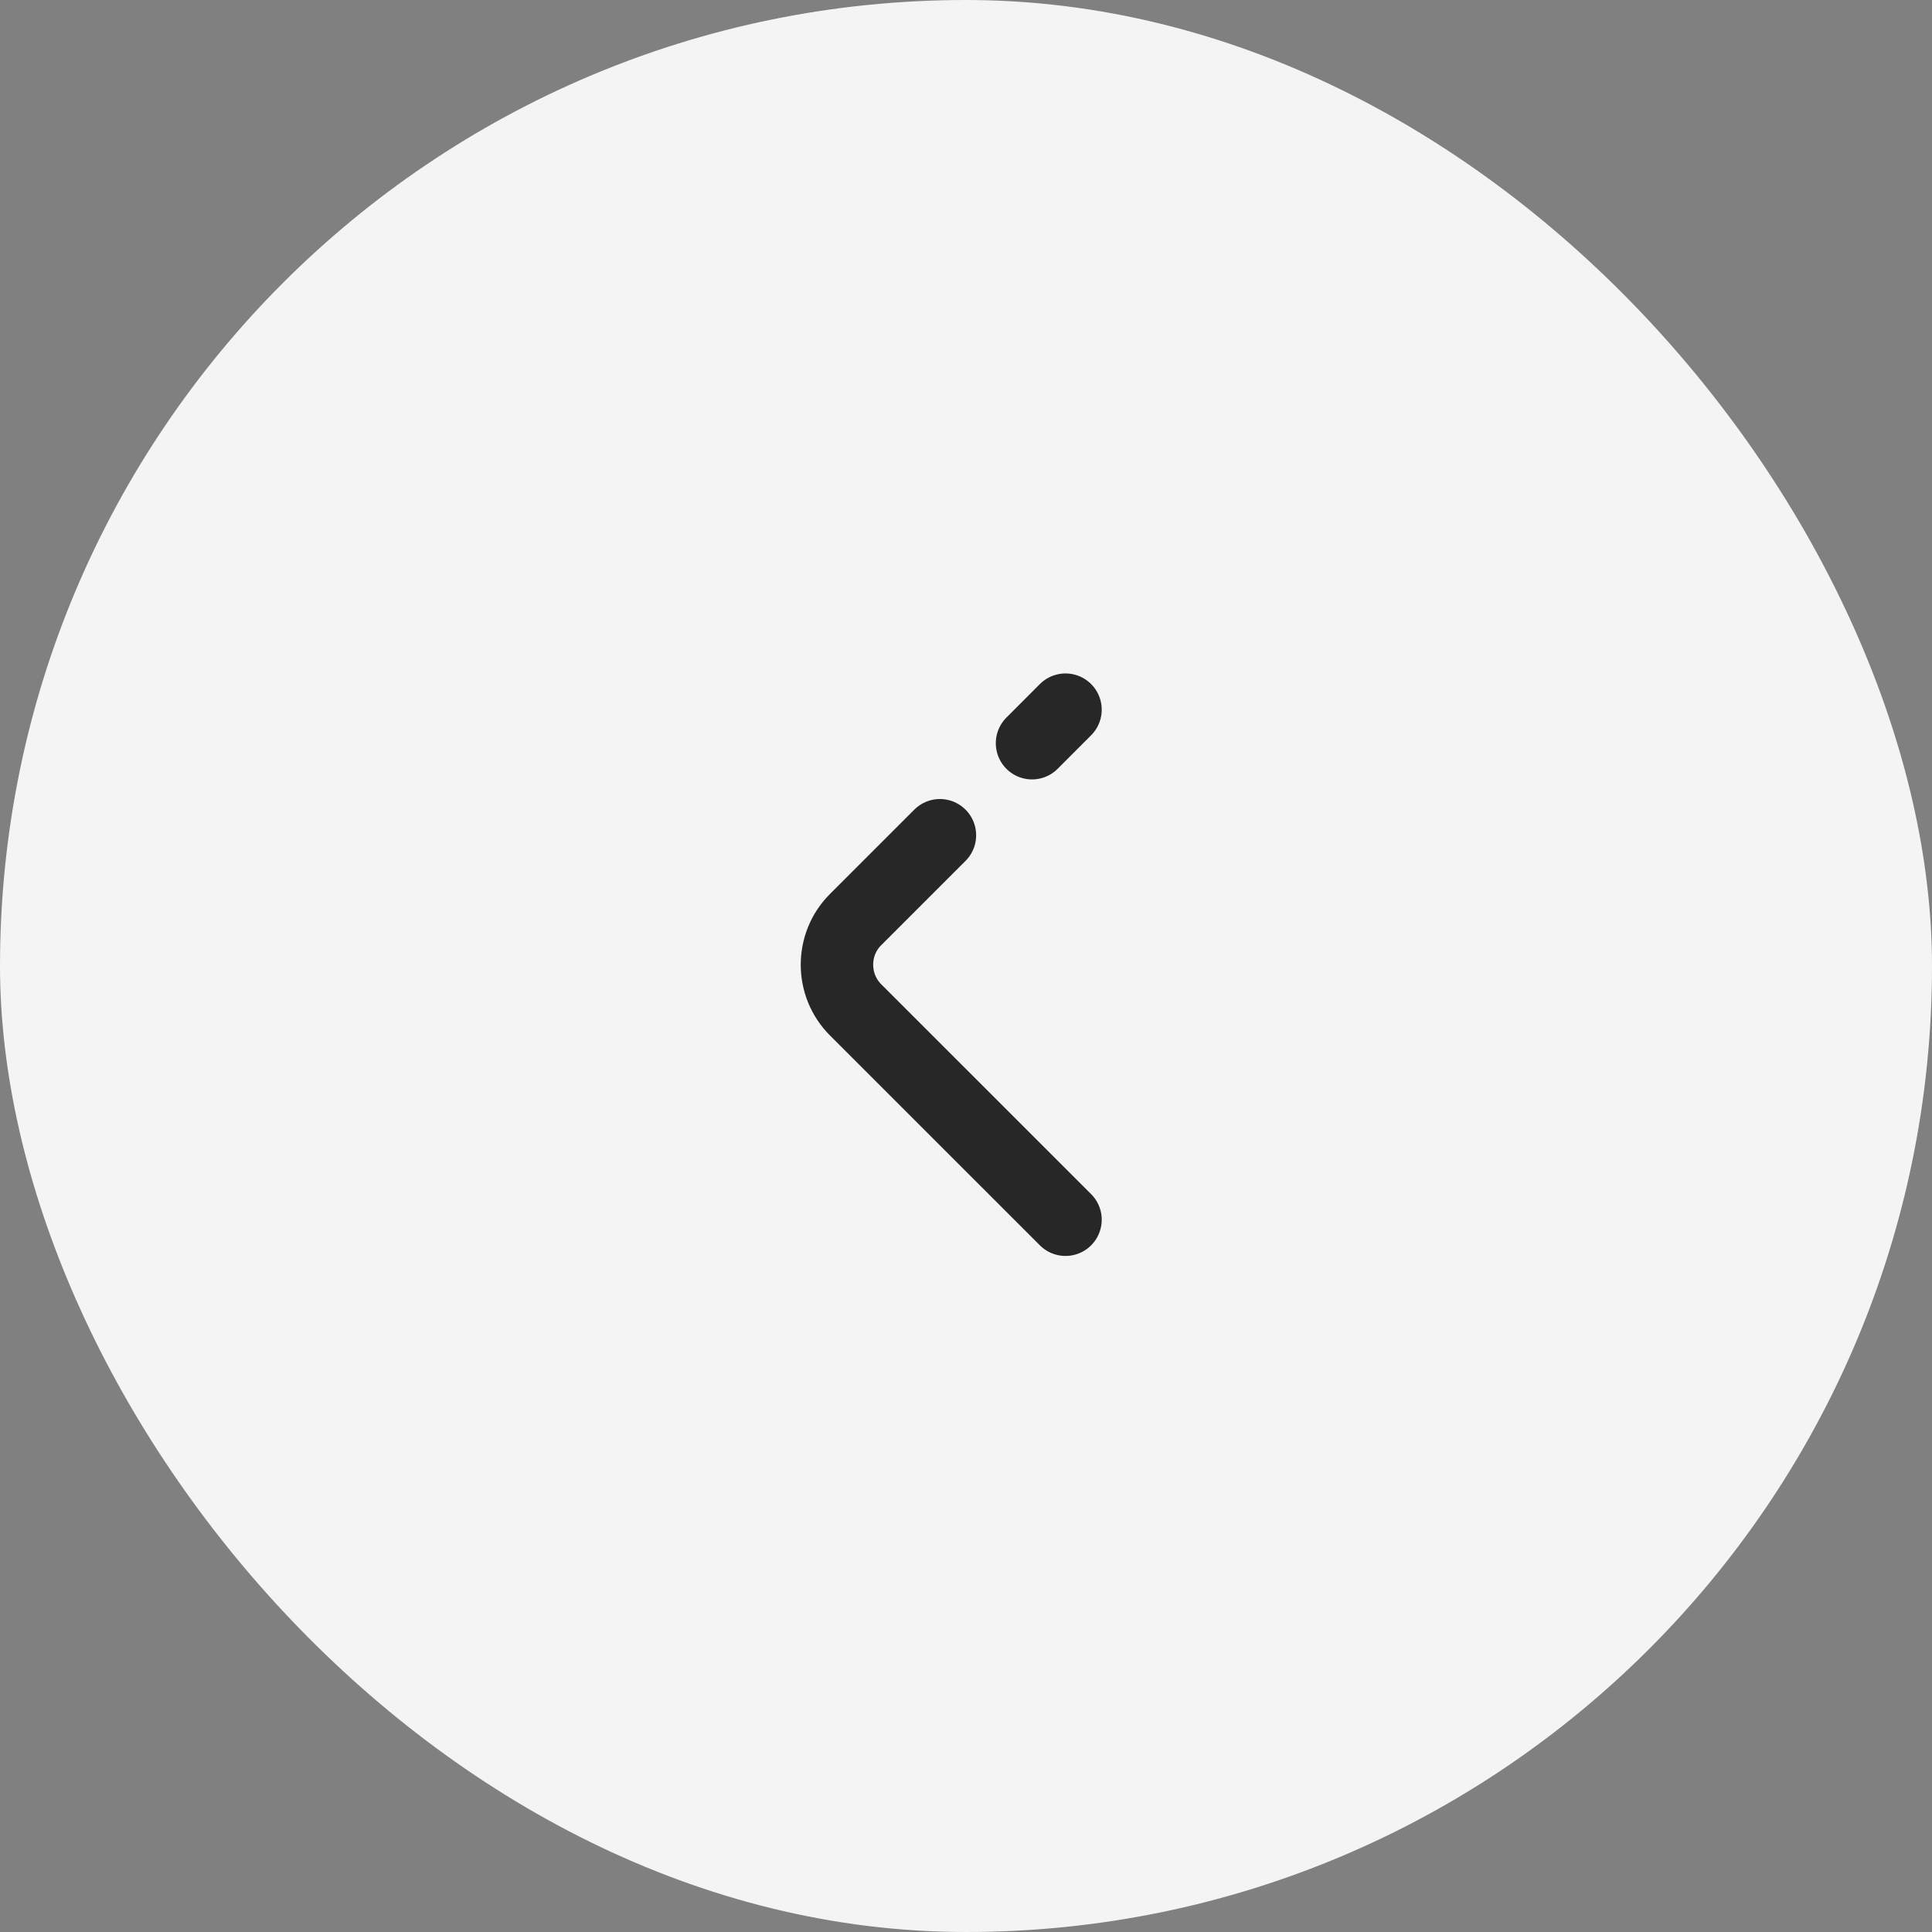 <svg width="40" height="40" viewBox="0 0 40 40" fill="none" xmlns="http://www.w3.org/2000/svg">
<rect x="0" y="0" width="40" height="40" fill="#808080" stroke="none"/>
<rect width="40" height="40" rx="20" fill="#F4F4F4"/>
<path d="M19.46 17.293L17.713 19.04C17.2 19.553 17.2 20.393 17.713 20.907L22.06 25.253M22.06 14.693L21.367 15.387" stroke="#272727" stroke-width="1.5" stroke-miterlimit="10" stroke-linecap="round" stroke-linejoin="round"/>
</svg>
